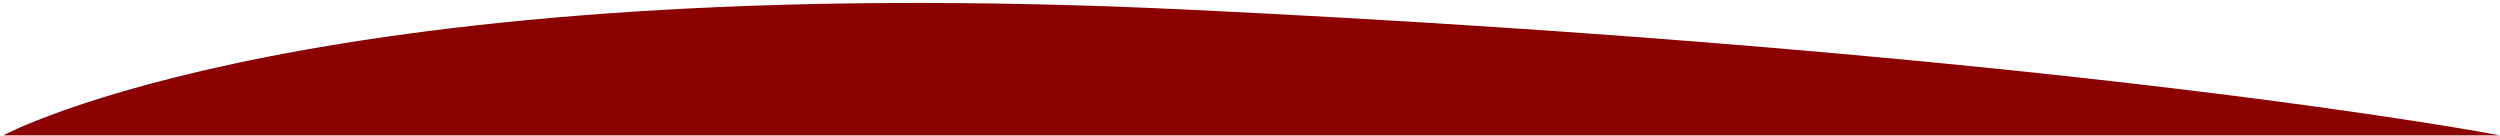 <svg width="387" height="21" viewBox="0 0 387 21" fill="none" xmlns="http://www.w3.org/2000/svg">
<path d="M387 20.953H0.5C0.5 20.953 48.5 -5 184 1.5C319.5 8 387 20.953 387 20.953Z" fill="#8B0000"/>
</svg>
